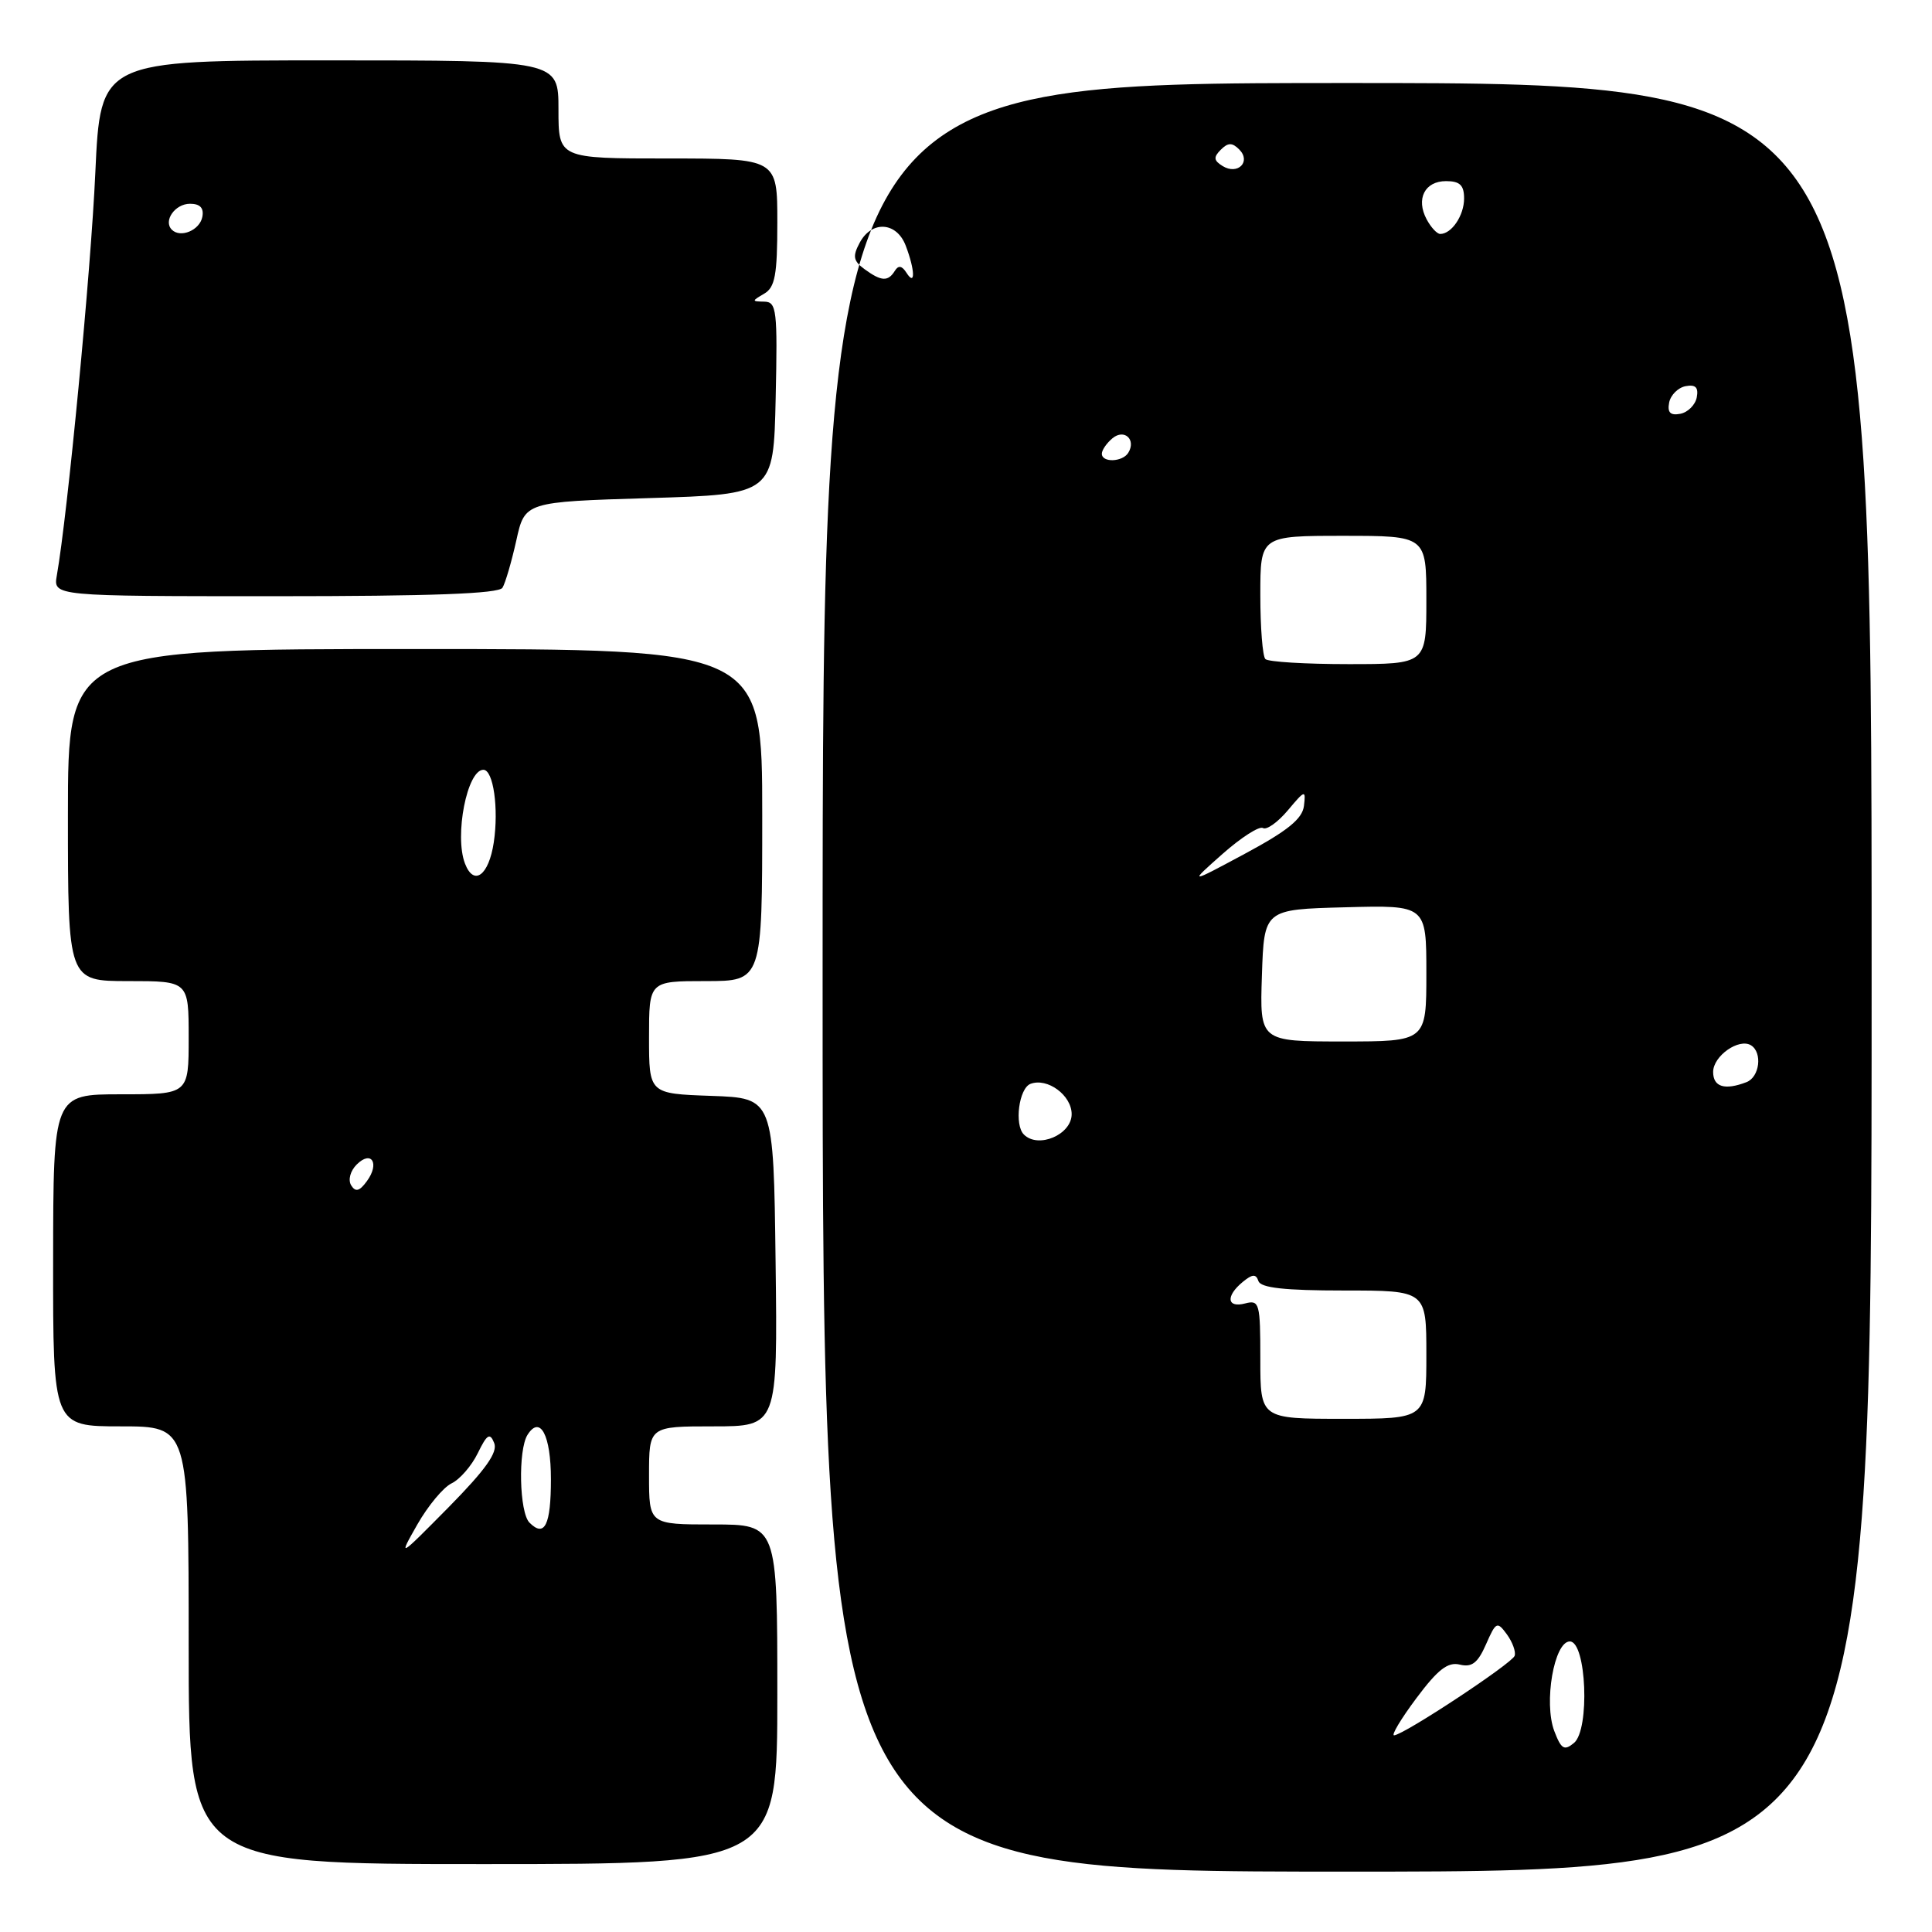 <?xml version="1.0" encoding="UTF-8" standalone="no"?>
<!DOCTYPE svg PUBLIC "-//W3C//DTD SVG 1.1//EN" "http://www.w3.org/Graphics/SVG/1.1/DTD/svg11.dtd" >
<svg xmlns="http://www.w3.org/2000/svg" xmlns:xlink="http://www.w3.org/1999/xlink" version="1.1" viewBox="0 0 256 256">
 <g >
 <path fill="currentColor"
d=" M 248.00 129.50 C 248.00 11.00 248.00 11.00 178.50 11.00 C 109.00 11.00 109.00 11.00 109.00 129.50 C 109.00 248.00 109.00 248.00 178.50 248.00 C 248.00 248.00 248.00 248.00 248.00 129.50 Z  M 103.00 224.50 C 103.00 202.00 103.00 202.00 94.50 202.00 C 86.00 202.00 86.00 202.00 86.00 195.50 C 86.00 189.00 86.00 189.00 94.52 189.00 C 103.04 189.00 103.04 189.00 102.77 167.25 C 102.50 145.50 102.50 145.50 94.25 145.21 C 86.00 144.92 86.00 144.92 86.00 137.46 C 86.00 130.00 86.00 130.00 93.50 130.00 C 101.00 130.00 101.00 130.00 101.00 108.00 C 101.00 86.00 101.00 86.00 55.00 86.00 C 9.00 86.00 9.00 86.00 9.00 108.00 C 9.00 130.00 9.00 130.00 17.00 130.00 C 25.00 130.00 25.00 130.00 25.00 137.50 C 25.00 145.00 25.00 145.00 16.03 145.00 C 7.06 145.00 7.06 145.00 7.04 167.00 C 7.02 189.00 7.02 189.00 16.01 189.00 C 25.00 189.00 25.00 189.00 25.00 218.00 C 25.00 247.00 25.00 247.00 64.00 247.00 C 103.00 247.00 103.00 247.00 103.00 224.50 Z  M 66.58 77.88 C 66.96 77.26 67.78 74.45 68.41 71.63 C 69.54 66.50 69.54 66.50 86.02 66.00 C 102.50 65.50 102.50 65.50 102.78 52.75 C 103.04 41.10 102.91 40.00 101.28 39.97 C 99.59 39.94 99.59 39.89 101.25 38.92 C 102.70 38.08 103.00 36.44 103.00 29.45 C 103.00 21.00 103.00 21.00 88.50 21.00 C 74.00 21.00 74.00 21.00 74.00 14.50 C 74.00 8.00 74.00 8.00 43.65 8.00 C 13.31 8.00 13.31 8.00 12.63 22.90 C 12.05 35.85 8.96 68.14 7.53 76.25 C 7.05 79.00 7.05 79.00 36.47 79.00 C 57.14 79.00 66.09 78.67 66.58 77.88 Z  M 205.95 229.37 C 204.53 225.62 205.93 217.50 208.01 217.50 C 210.21 217.50 210.69 229.19 208.56 230.95 C 207.27 232.02 206.87 231.78 205.95 229.37 Z  M 187.67 225.03 C 190.53 221.20 191.85 220.18 193.44 220.57 C 195.03 220.96 195.82 220.35 196.90 217.89 C 198.22 214.88 198.38 214.80 199.67 216.56 C 200.41 217.58 200.88 218.86 200.70 219.40 C 200.36 220.41 186.09 229.83 184.73 229.94 C 184.31 229.97 185.63 227.76 187.67 225.03 Z  M 167.00 180.09 C 167.00 172.68 166.88 172.22 165.00 172.71 C 162.57 173.35 162.38 171.75 164.66 169.87 C 165.96 168.80 166.42 168.78 166.75 169.75 C 167.05 170.65 170.24 171.00 178.08 171.00 C 189.00 171.00 189.00 171.00 189.00 179.50 C 189.00 188.00 189.00 188.00 178.00 188.00 C 167.00 188.00 167.00 188.00 167.00 180.09 Z  M 135.67 150.33 C 134.38 149.05 135.01 144.21 136.54 143.62 C 138.78 142.76 142.00 145.13 142.00 147.63 C 142.00 150.35 137.57 152.24 135.67 150.33 Z  M 227.00 142.04 C 227.00 139.92 230.42 137.52 232.02 138.51 C 233.56 139.47 233.16 142.72 231.42 143.39 C 228.54 144.50 227.00 144.03 227.00 142.04 Z  M 167.21 129.25 C 167.50 120.50 167.50 120.50 178.25 120.22 C 189.00 119.93 189.00 119.93 189.00 128.97 C 189.00 138.00 189.00 138.00 177.96 138.00 C 166.92 138.00 166.92 138.00 167.21 129.25 Z  M 161.99 113.15 C 164.46 110.97 166.87 109.42 167.35 109.72 C 167.83 110.01 169.31 108.96 170.64 107.38 C 172.93 104.65 173.04 104.62 172.78 106.79 C 172.57 108.50 170.61 110.09 165.00 113.10 C 157.50 117.13 157.50 117.13 161.99 113.15 Z  M 167.67 87.33 C 167.30 86.97 167.00 83.14 167.00 78.83 C 167.00 71.00 167.00 71.00 178.00 71.00 C 189.00 71.00 189.00 71.00 189.00 79.50 C 189.00 88.00 189.00 88.00 178.67 88.00 C 172.98 88.00 168.03 87.70 167.67 87.33 Z  M 146.00 60.12 C 146.00 59.64 146.63 58.72 147.41 58.07 C 148.98 56.77 150.58 58.25 149.50 60.00 C 148.74 61.23 146.00 61.33 146.00 60.12 Z  M 221.17 53.35 C 221.36 52.35 222.35 51.36 223.35 51.17 C 224.67 50.92 225.08 51.33 224.83 52.65 C 224.64 53.65 223.65 54.64 222.65 54.83 C 221.33 55.08 220.92 54.67 221.17 53.35 Z  M 114.56 35.67 C 113.06 34.57 112.95 33.97 113.91 32.17 C 115.51 29.17 118.82 29.39 120.02 32.57 C 121.25 35.80 121.31 38.03 120.11 36.14 C 119.51 35.20 119.04 35.12 118.57 35.89 C 117.67 37.34 116.78 37.29 114.56 35.67 Z  M 189.04 29.07 C 187.59 26.36 188.78 24.00 191.61 24.00 C 193.44 24.00 194.00 24.54 194.00 26.30 C 194.00 28.55 192.35 31.00 190.84 31.00 C 190.41 31.00 189.61 30.13 189.04 29.07 Z  M 162.00 22.00 C 160.82 21.27 160.77 20.83 161.76 19.84 C 162.72 18.88 163.27 18.87 164.20 19.80 C 165.82 21.42 164.01 23.24 162.00 22.00 Z  M 55.30 202.00 C 56.71 199.53 58.75 197.07 59.84 196.55 C 60.93 196.03 62.49 194.23 63.31 192.55 C 64.53 190.04 64.92 189.80 65.48 191.20 C 65.99 192.43 64.36 194.72 59.46 199.70 C 52.76 206.48 52.75 206.49 55.30 202.00 Z  M 70.16 201.76 C 68.81 200.41 68.63 192.14 69.90 190.12 C 71.58 187.47 73.00 190.17 73.00 196.00 C 73.00 202.08 72.17 203.77 70.16 201.76 Z  M 46.53 157.06 C 46.10 156.35 46.41 155.16 47.26 154.31 C 49.22 152.35 50.34 154.15 48.62 156.50 C 47.63 157.86 47.11 157.99 46.53 157.06 Z  M 61.61 114.42 C 60.19 110.71 61.90 102.00 64.05 102.00 C 65.37 102.00 66.10 107.12 65.43 111.61 C 64.77 116.02 62.78 117.48 61.61 114.42 Z  M 22.77 30.44 C 21.60 29.27 23.19 27.00 25.18 27.00 C 26.51 27.00 27.04 27.56 26.81 28.74 C 26.47 30.51 23.92 31.58 22.77 30.44 Z "/>
</g>
</svg>